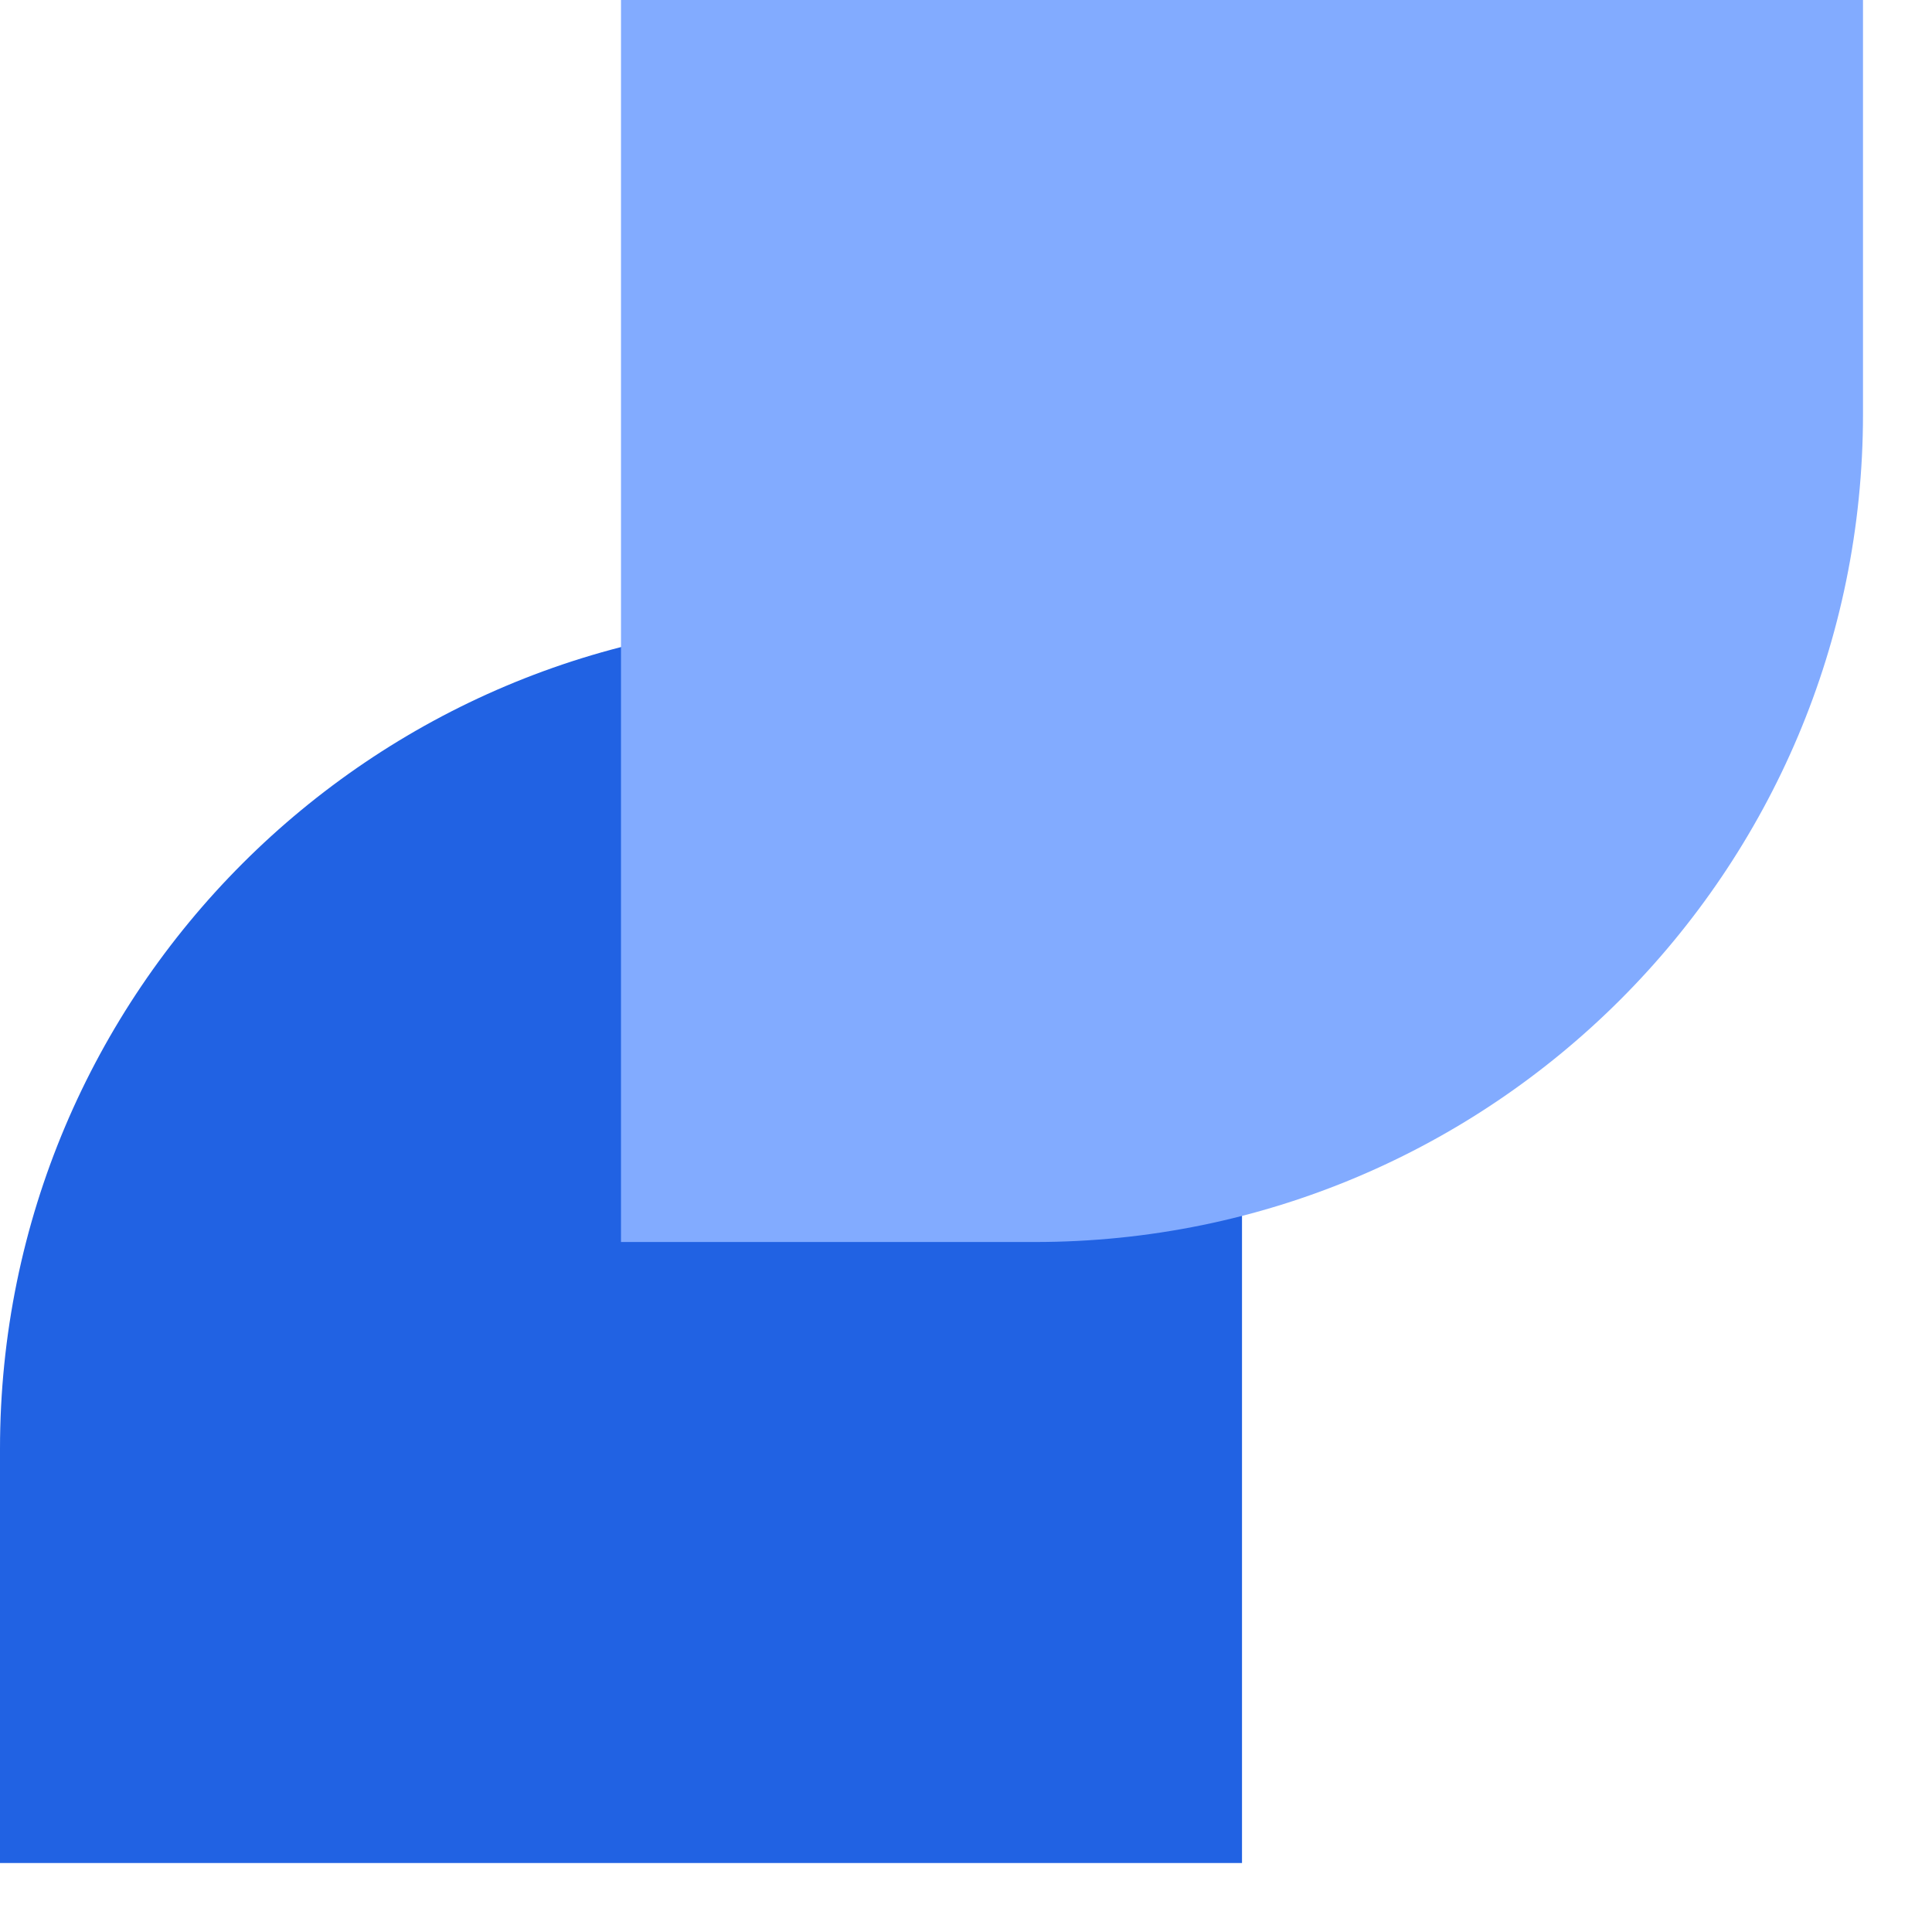<svg width="21" height="21" viewBox="0 0 21 21" fill="none" xmlns="http://www.w3.org/2000/svg">
<path d="M0 15.75C0 10.779 4.029 6.75 9 6.75H13.5V20.25H0V15.75Z" fill="#2162E3"/>
<path d="M6.75 0H20.25V4.5C20.25 9.471 16.221 13.5 11.25 13.5H6.75V0Z" fill="#82ABFF"/>
</svg>